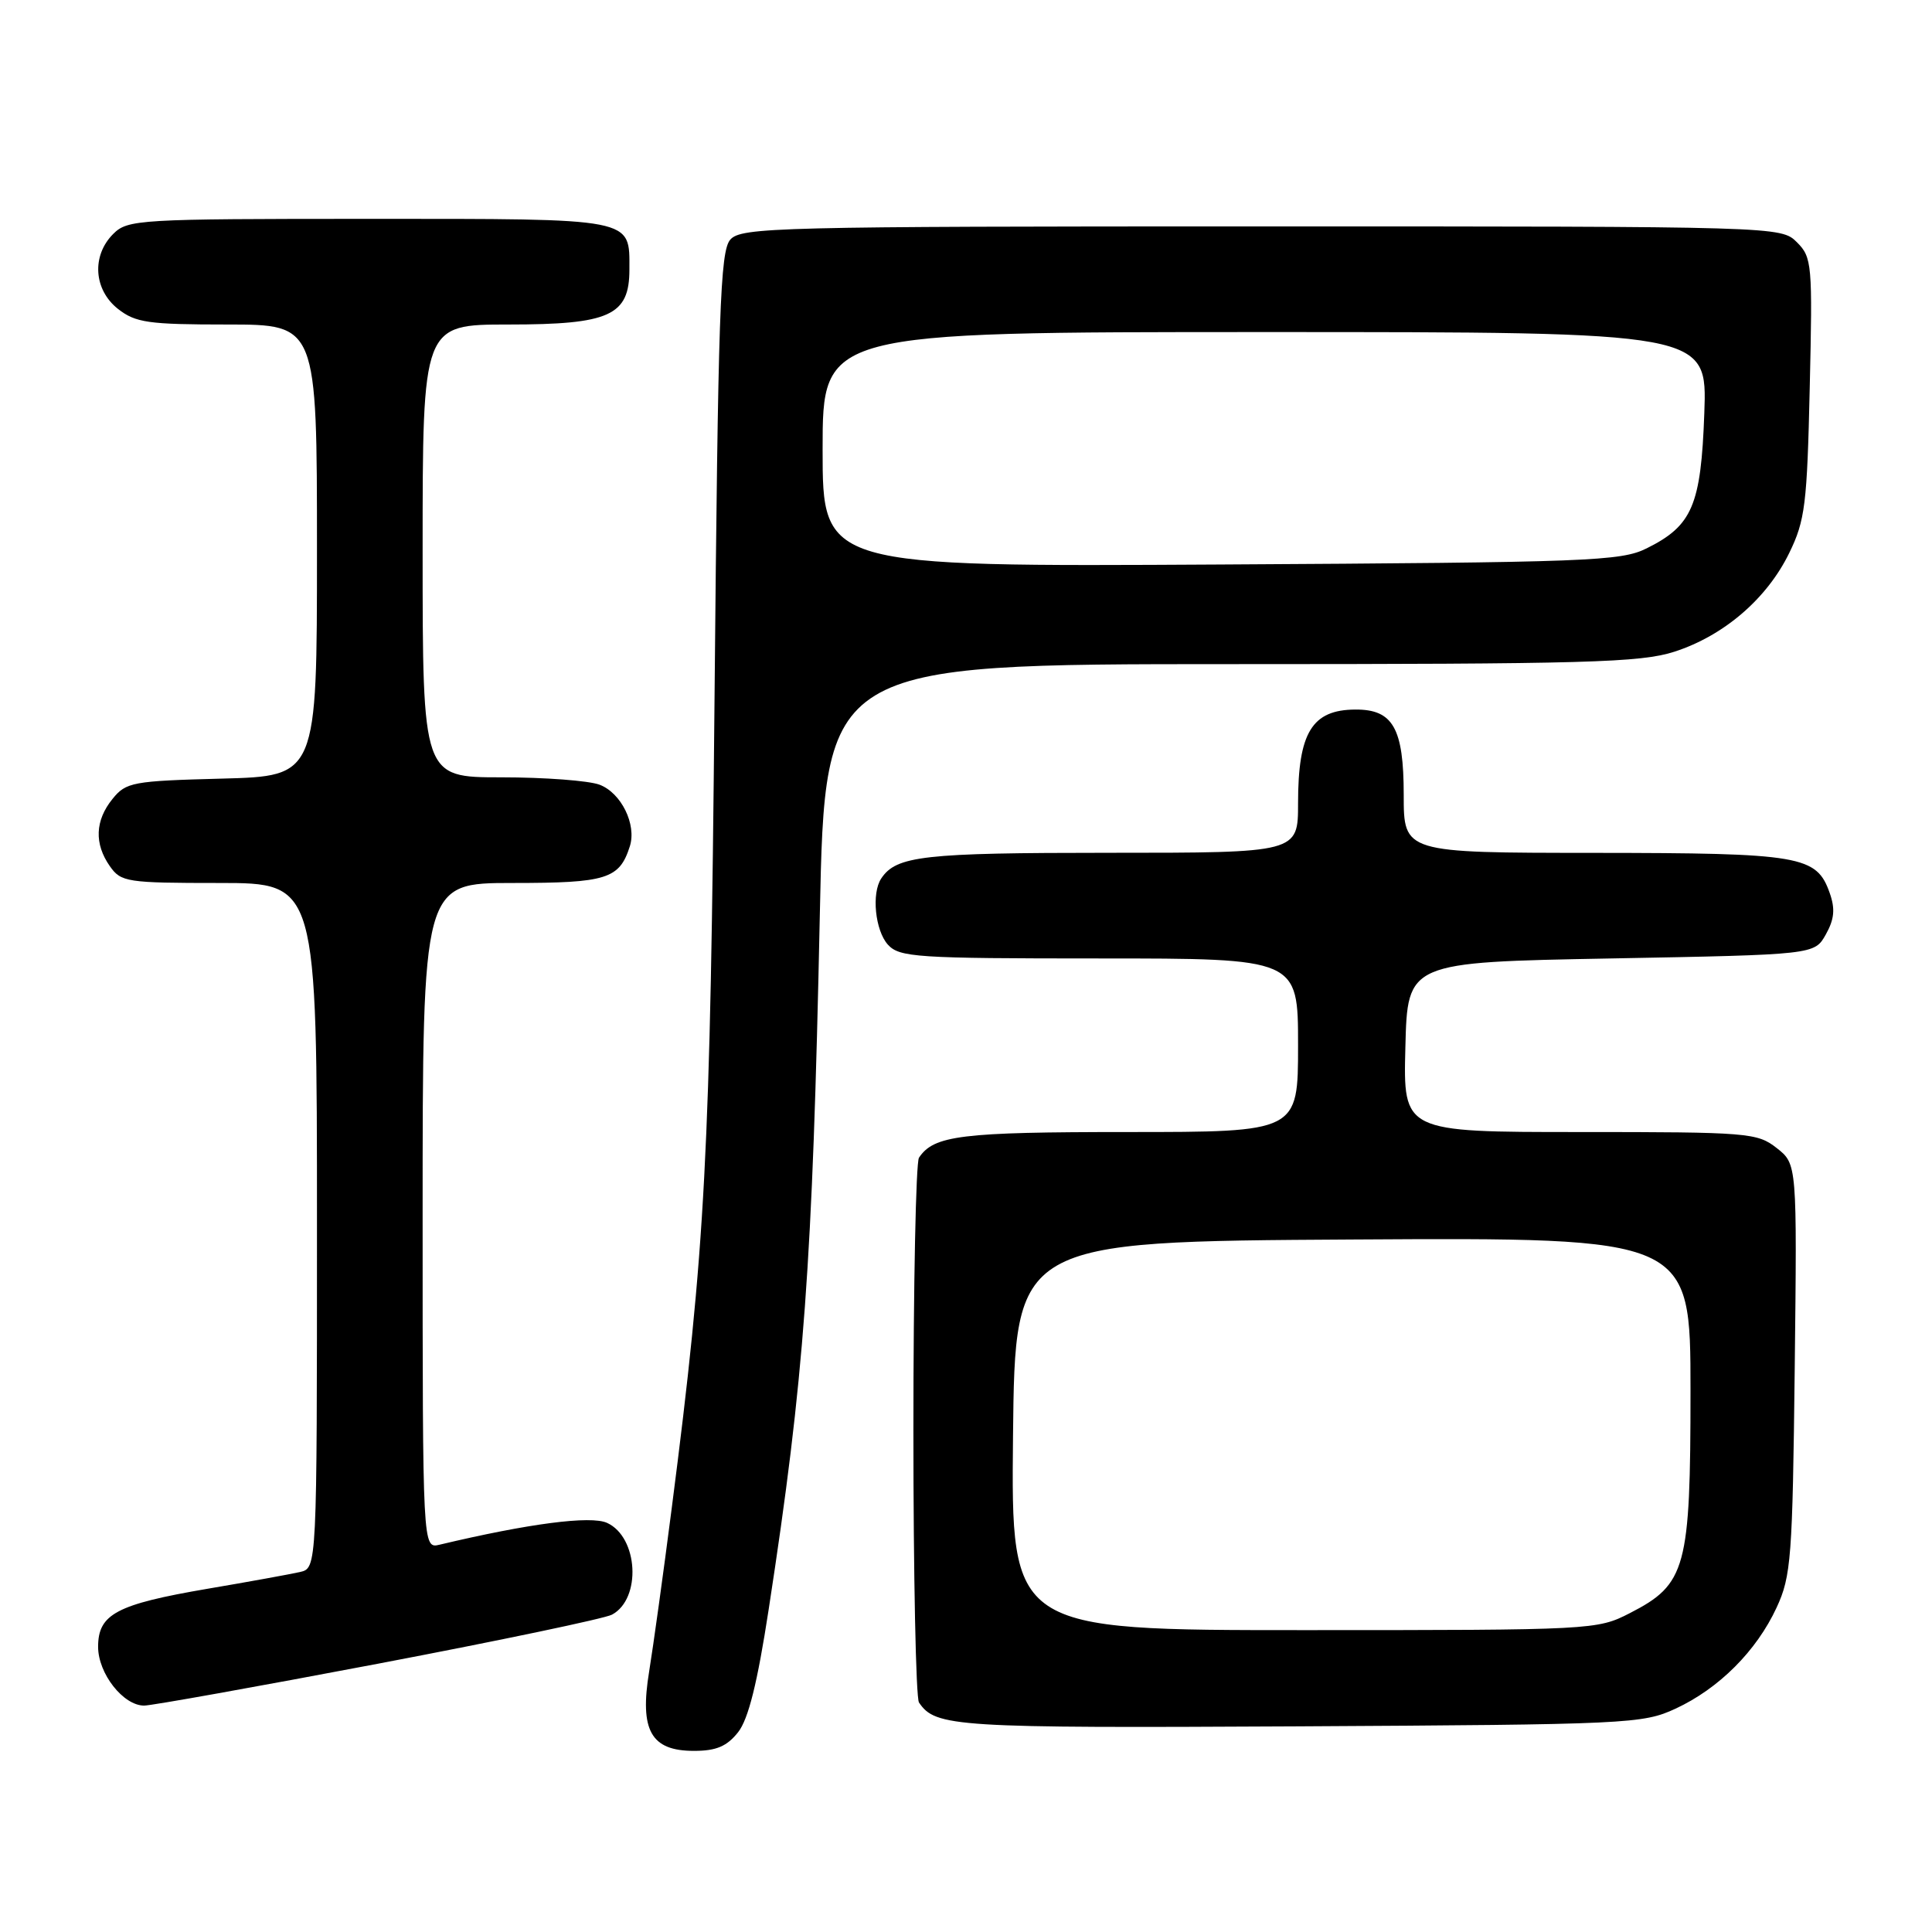 <?xml version="1.0" encoding="UTF-8" standalone="no"?>
<!DOCTYPE svg PUBLIC "-//W3C//DTD SVG 1.1//EN" "http://www.w3.org/Graphics/SVG/1.1/DTD/svg11.dtd" >
<svg xmlns="http://www.w3.org/2000/svg" xmlns:xlink="http://www.w3.org/1999/xlink" version="1.1" viewBox="0 0 256 256">
 <g >
 <path fill="currentColor"
d=" M 97.80 229.53 C 99.17 227.79 100.36 223.00 101.85 213.28 C 106.58 182.48 107.66 167.75 108.63 121.25 C 109.32 88.00 109.32 88.00 163.04 88.00 C 210.25 88.00 217.39 87.80 221.88 86.35 C 228.43 84.23 234.13 79.33 237.08 73.28 C 239.19 68.97 239.45 66.82 239.80 51.35 C 240.18 34.99 240.10 34.10 238.10 32.10 C 236.01 30.01 235.73 30.00 167.15 30.00 C 102.84 30.00 98.21 30.12 96.77 31.75 C 95.42 33.27 95.15 41.24 94.68 92.50 C 94.12 153.14 93.49 165.06 89.00 199.90 C 87.90 208.48 86.55 218.18 86.02 221.45 C 84.73 229.30 86.25 232.00 91.95 232.00 C 94.91 232.00 96.32 231.40 97.80 229.53 Z  M 222.01 226.41 C 227.76 223.75 232.75 218.76 235.41 213.01 C 237.34 208.85 237.52 206.40 237.81 181.37 C 238.12 154.24 238.12 154.24 235.42 152.12 C 232.85 150.10 231.65 150.00 209.33 150.00 C 185.93 150.00 185.93 150.00 186.22 138.75 C 186.50 127.50 186.50 127.50 213.46 127.00 C 240.43 126.50 240.43 126.50 241.93 123.82 C 243.06 121.81 243.19 120.43 242.45 118.34 C 240.71 113.38 238.67 113.03 211.25 113.01 C 186.00 113.00 186.00 113.00 186.00 105.33 C 186.00 96.49 184.58 93.99 179.60 94.02 C 173.85 94.04 172.00 97.07 172.00 106.43 C 172.00 113.00 172.00 113.00 146.93 113.00 C 122.32 113.00 118.77 113.40 116.77 116.40 C 115.46 118.36 115.96 123.29 117.65 125.17 C 119.18 126.85 121.40 127.00 145.65 127.00 C 172.00 127.00 172.00 127.00 172.00 138.50 C 172.00 150.00 172.00 150.00 149.43 150.00 C 127.34 150.00 123.74 150.44 121.77 153.40 C 121.36 154.00 121.03 170.25 121.03 189.50 C 121.03 208.75 121.36 224.99 121.77 225.59 C 123.96 228.84 126.46 228.99 172.00 228.75 C 215.76 228.51 217.67 228.42 222.01 226.41 Z  M 50.09 220.45 C 66.17 217.39 80.12 214.47 81.09 213.95 C 85.02 211.85 84.58 203.68 80.44 201.79 C 78.27 200.80 70.02 201.88 58.25 204.68 C 56.00 205.22 56.00 205.22 56.00 161.11 C 56.00 117.00 56.00 117.00 67.93 117.00 C 80.41 117.00 82.08 116.47 83.46 112.13 C 84.37 109.25 82.32 105.07 79.45 103.98 C 78.03 103.44 72.17 103.00 66.43 103.00 C 56.00 103.00 56.00 103.00 56.00 73.00 C 56.00 43.00 56.00 43.00 67.39 43.00 C 80.78 43.00 83.40 41.81 83.40 35.72 C 83.40 28.82 84.33 29.00 48.88 29.00 C 18.33 29.00 16.92 29.08 15.00 31.00 C 12.12 33.88 12.41 38.39 15.63 40.93 C 17.96 42.76 19.65 43.00 30.13 43.00 C 42.00 43.00 42.00 43.00 42.00 72.92 C 42.00 102.84 42.00 102.84 29.41 103.17 C 17.58 103.48 16.70 103.64 14.91 105.86 C 12.59 108.72 12.47 111.80 14.56 114.78 C 16.03 116.88 16.82 117.00 29.06 117.00 C 42.00 117.00 42.00 117.00 42.00 162.39 C 42.00 207.78 42.00 207.78 39.75 208.30 C 38.51 208.58 33.00 209.59 27.50 210.52 C 15.44 212.58 13.00 213.88 13.00 218.21 C 13.00 221.75 16.33 226.00 19.10 226.00 C 20.07 226.00 34.02 223.50 50.09 220.45 Z  M 109.00 59.55 C 109.00 44.00 109.00 44.00 167.61 44.00 C 226.22 44.00 226.22 44.00 225.83 54.75 C 225.39 66.97 224.24 69.66 218.19 72.66 C 214.78 74.36 210.57 74.52 161.75 74.80 C 109.00 75.10 109.00 75.10 109.00 59.55 Z  M 134.23 190.25 C 134.50 164.50 134.50 164.50 179.25 164.24 C 224.00 163.98 224.00 163.98 224.00 184.26 C 224.00 207.81 223.43 209.92 215.96 213.75 C 211.64 215.97 211.05 216.00 172.77 216.00 C 133.97 216.00 133.97 216.00 134.23 190.25 Z "/>
</g>
</svg>